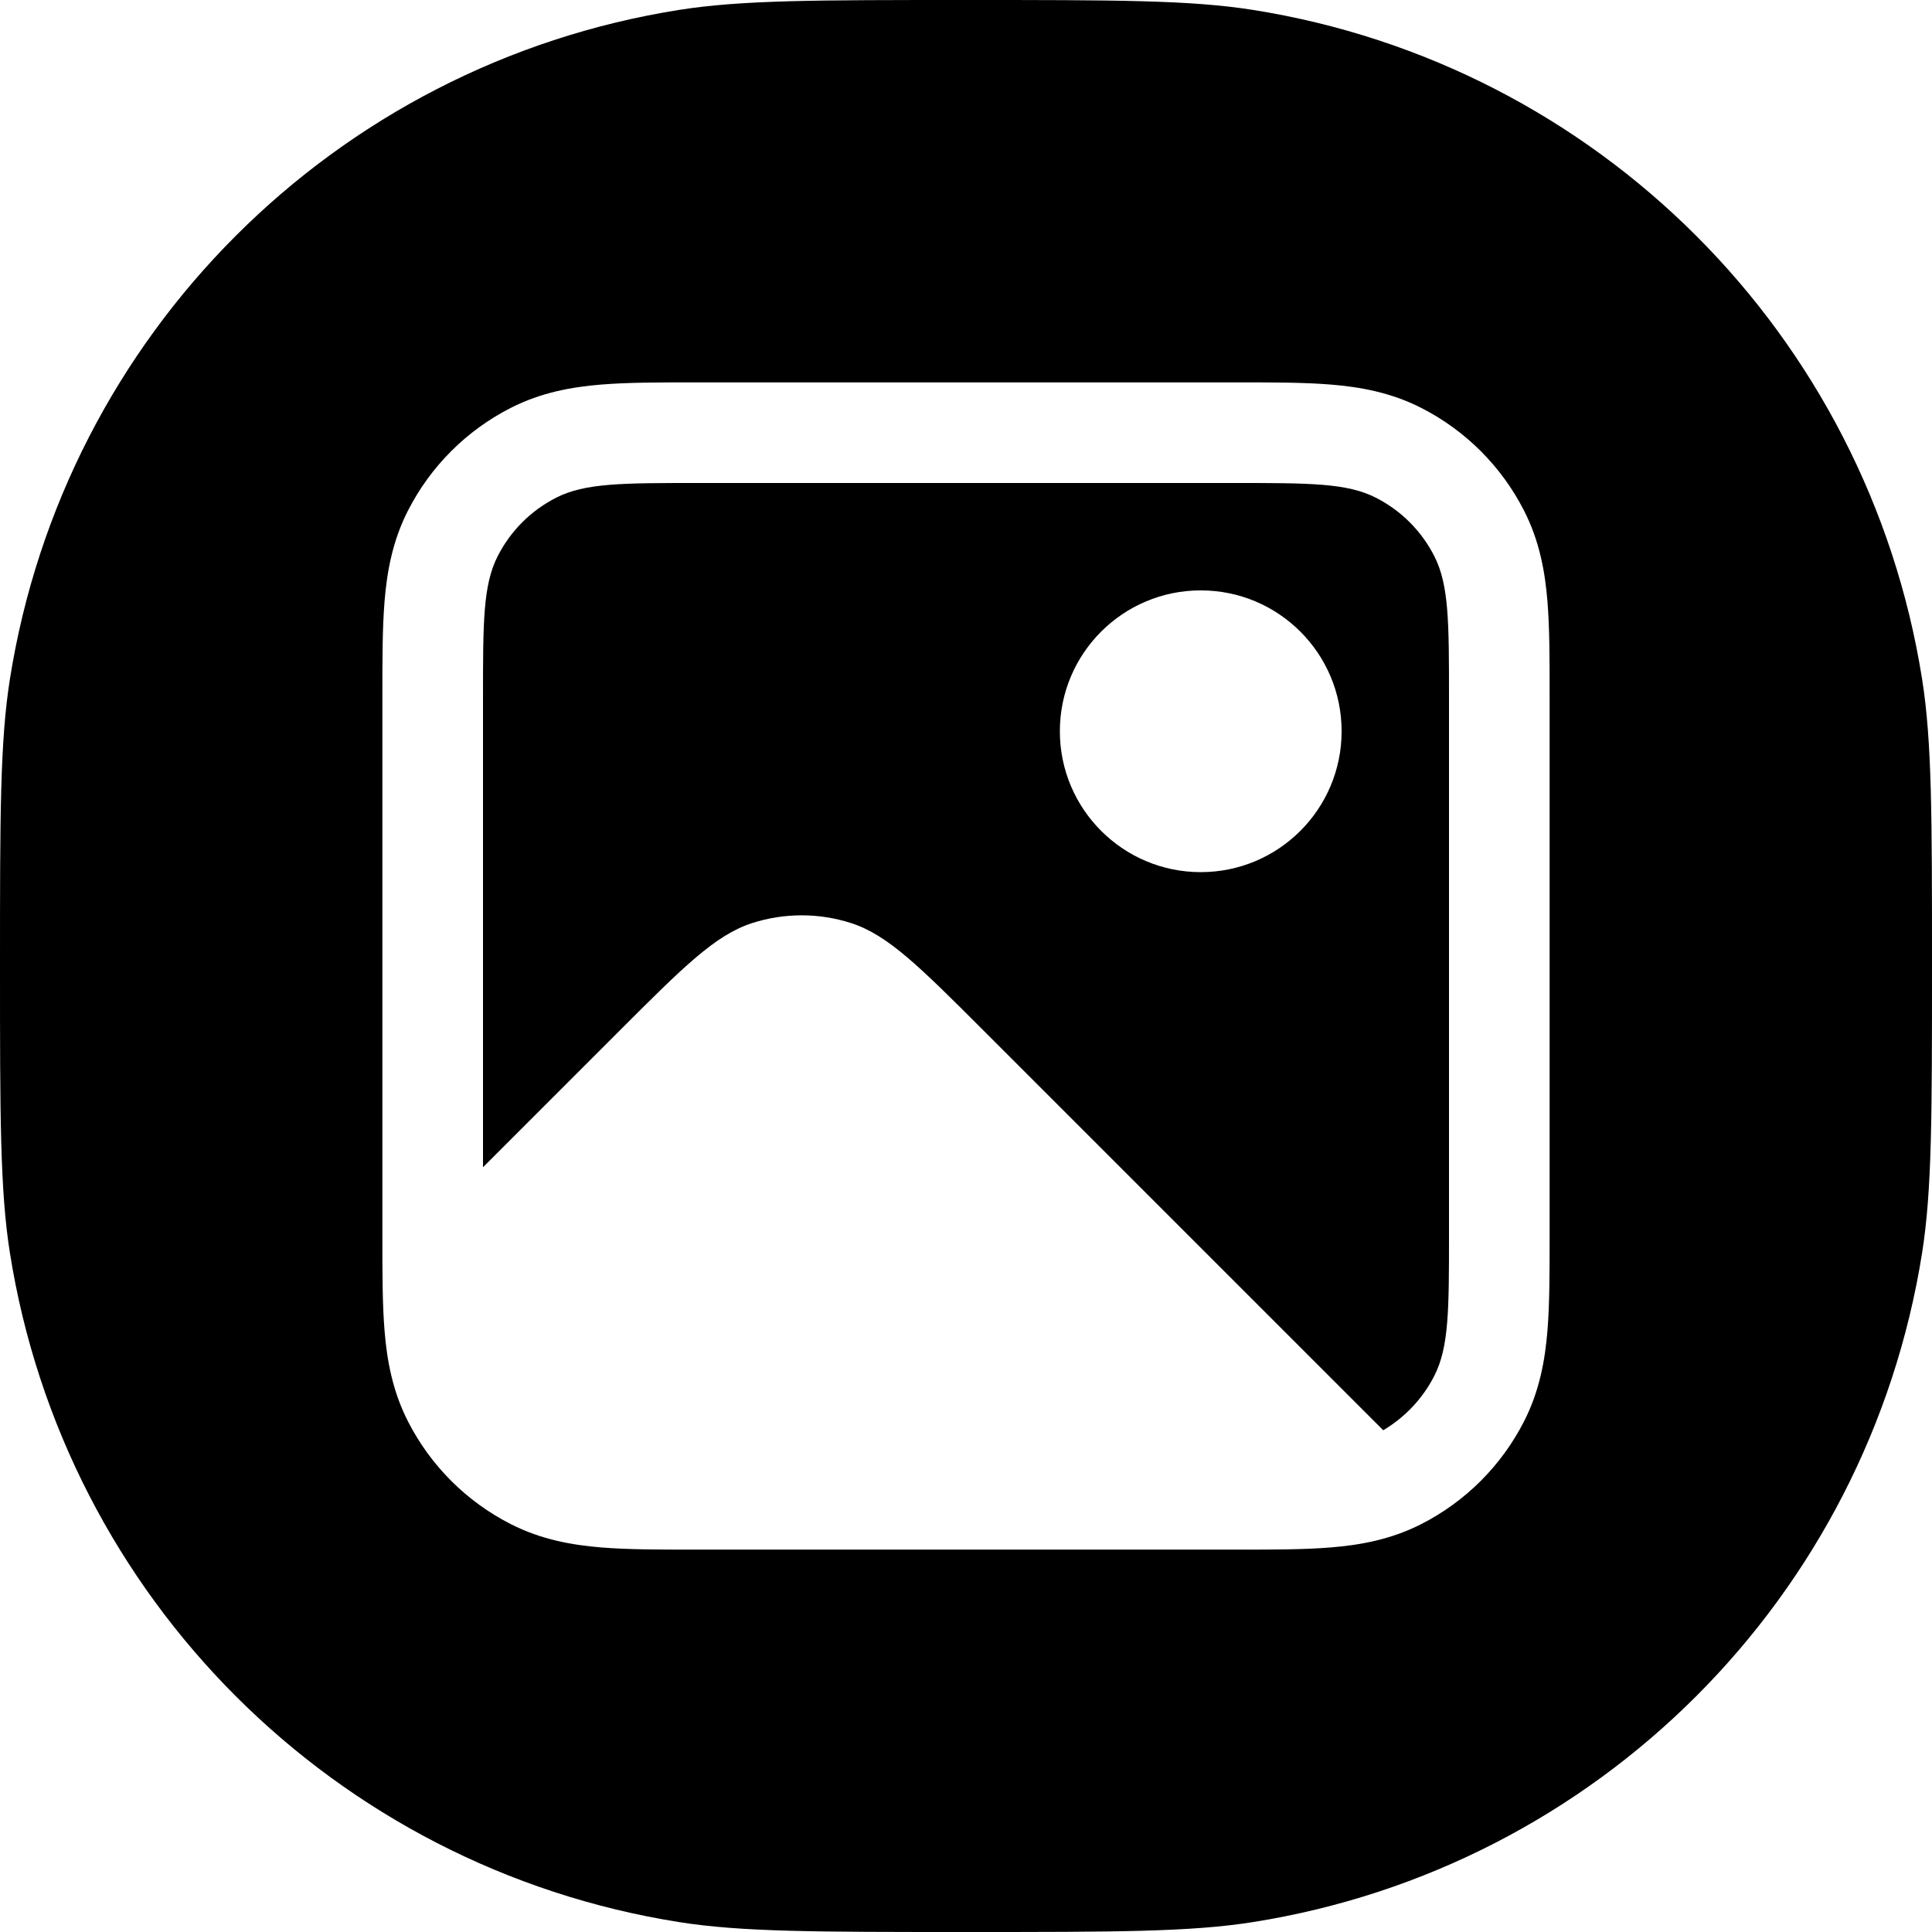 <svg width="24" height="24" viewBox="0 0 24 24" fill="none" xmlns="http://www.w3.org/2000/svg">
<path fill-rule="evenodd" clip-rule="evenodd" d="M6.182 6.91C6 7.267 6 7.733 6 8.667V14.5L7.695 12.805C8.487 12.013 8.883 11.617 9.34 11.468C9.742 11.338 10.175 11.338 10.576 11.468C11.033 11.617 11.429 12.013 12.221 12.805L17.183 17.767C17.454 17.606 17.675 17.372 17.818 17.09C18 16.733 18 16.267 18 15.333V8.667C18 7.733 18 7.267 17.818 6.91C17.659 6.596 17.404 6.341 17.09 6.182C16.733 6 16.267 6 15.333 6H8.667C7.733 6 7.267 6 6.91 6.182C6.596 6.341 6.341 6.596 6.182 6.91ZM16.666 9.084C16.666 10.05 15.883 10.834 14.916 10.834C13.95 10.834 13.166 10.05 13.166 9.084C13.166 8.117 13.95 7.334 14.916 7.334C15.883 7.334 16.666 8.117 16.666 9.084Z" fill="black"/>
<path fill-rule="evenodd" clip-rule="evenodd" d="M0.123 8.436C0 9.213 0 10.142 0 12C0 13.858 0 14.787 0.123 15.564C0.801 19.843 4.157 23.199 8.436 23.877C9.213 24 10.142 24 12 24C13.858 24 14.787 24 15.564 23.877C19.843 23.199 23.199 19.843 23.877 15.564C24 14.787 24 13.858 24 12C24 10.142 24 9.213 23.877 8.436C23.199 4.157 19.843 0.801 15.564 0.123C14.787 0 13.858 0 12 0C10.142 0 9.213 0 8.436 0.123C4.157 0.801 0.801 4.157 0.123 8.436ZM8.623 4.75H15.377C15.806 4.75 16.2 4.75 16.53 4.777C16.885 4.806 17.274 4.872 17.657 5.068C18.206 5.348 18.652 5.794 18.932 6.343C19.128 6.726 19.194 7.115 19.223 7.47C19.25 7.8 19.25 8.194 19.25 8.623V15.377C19.25 15.806 19.25 16.2 19.223 16.53C19.194 16.885 19.128 17.274 18.932 17.657C18.652 18.206 18.206 18.652 17.657 18.932C17.274 19.128 16.885 19.194 16.53 19.223C16.2 19.25 15.806 19.25 15.377 19.25H8.623C8.194 19.25 7.8 19.25 7.47 19.223C7.115 19.194 6.726 19.128 6.343 18.932C5.794 18.652 5.348 18.206 5.068 17.657C4.872 17.274 4.806 16.885 4.777 16.53C4.75 16.2 4.75 15.806 4.75 15.377V8.623C4.75 8.194 4.75 7.8 4.777 7.47C4.806 7.115 4.872 6.726 5.068 6.343C5.348 5.794 5.794 5.348 6.343 5.068C6.726 4.872 7.115 4.806 7.47 4.777C7.8 4.75 8.194 4.75 8.623 4.75Z" fill="black"/>
</svg>
